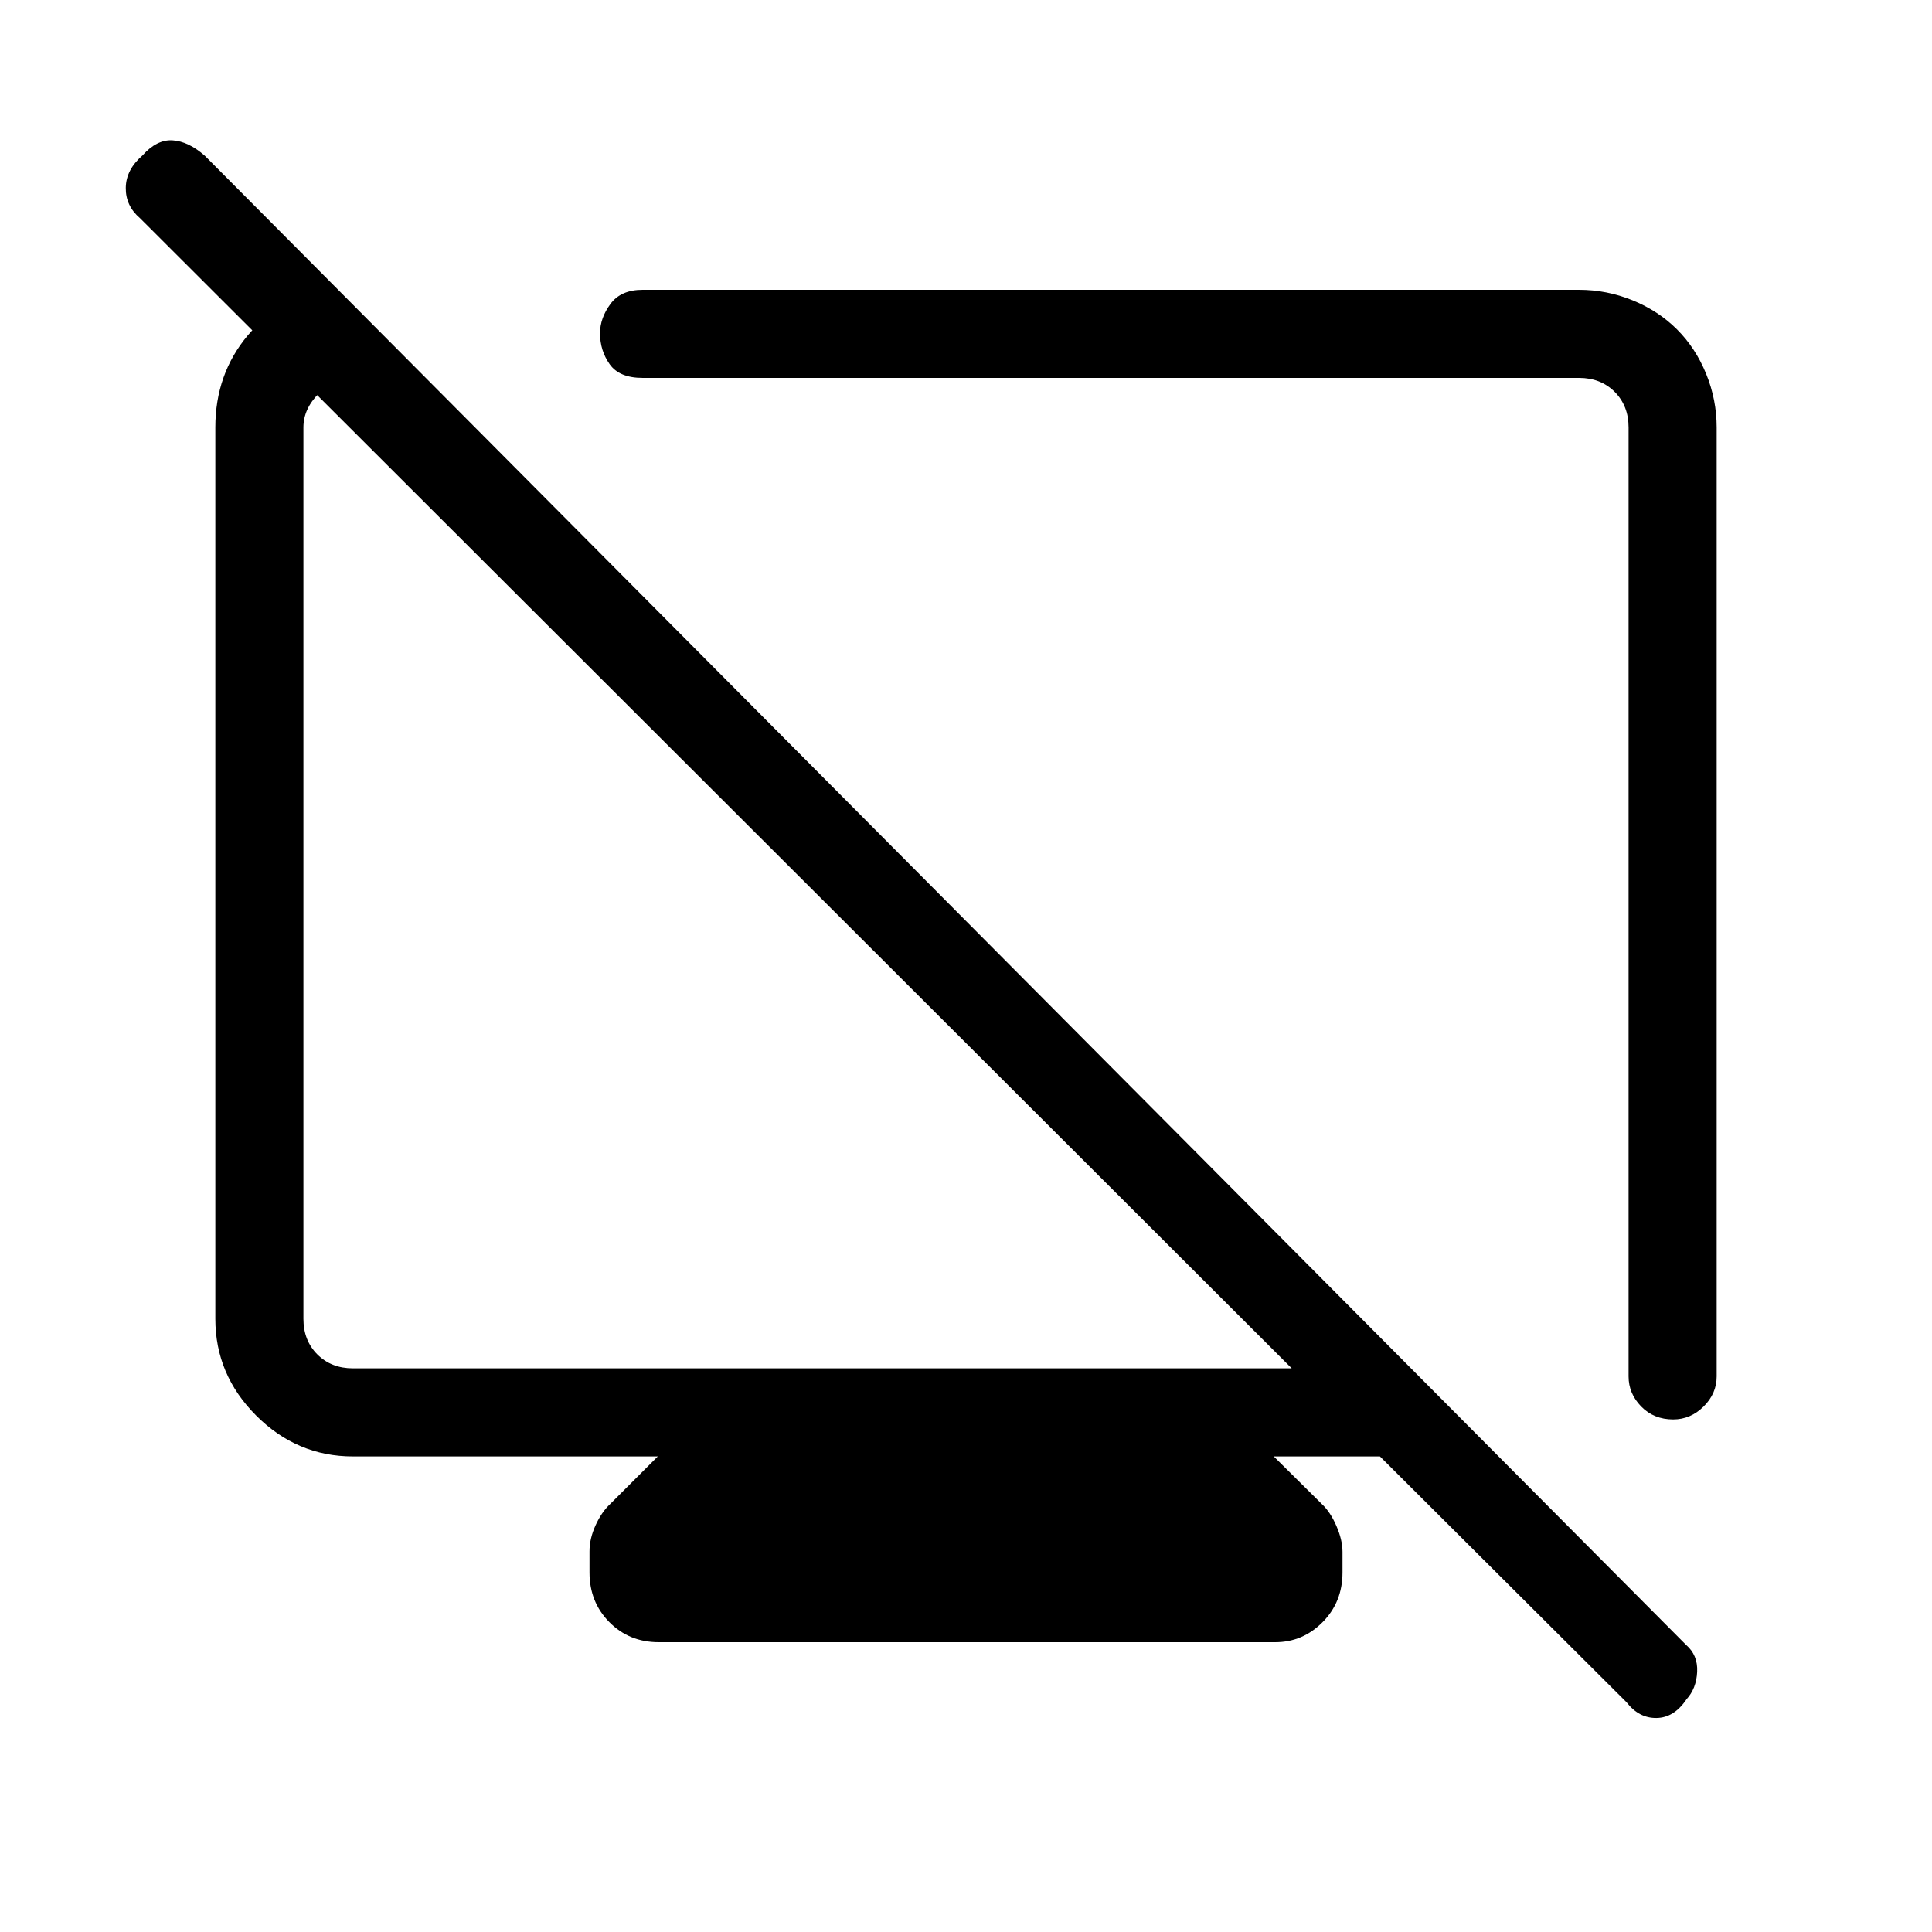 <svg xmlns="http://www.w3.org/2000/svg" height="48" viewBox="0 -960 960 960" width="48"><path d="m170.85-812.54 39.3 40.31h-34.77q-9.23 0-16.92 7.69-7.69 7.69-7.69 16.92v442.93q0 10.77 6.92 17.69 6.93 6.92 17.69 6.92h466.47L69.54-851.62q-7.16-6.12-7.04-15.1.12-8.97 8.27-16.01 7.15-8.04 15-7.54 7.86.5 16 7.65l736 739.93q5.92 5.08 5.54 13.39-.39 8.3-5.31 13.68-6.15 9.16-14.9 9.27-8.74.12-14.87-7.8L685.69-236.31h-52.77l23.93 23.69q4.23 3.95 7.23 10.92t3 12.78v10.23q0 14.77-9.89 24.73T633.64-144H327.32q-14.67 0-24.53-9.96-9.87-9.96-9.87-24.73v-10.46q0-6.3 3-12.91t7.23-10.56l23.7-23.69H175.38q-27.78 0-48.08-20.3-20.3-20.3-20.3-48.08v-442.93q0-26.46 16.08-45.69 16.07-19.23 47.77-19.23ZM784.62-816q13.8 0 26.63 5.23 12.83 5.23 22.06 14.46 9.23 9.23 14.46 22.06 5.23 12.83 5.23 26.63v471.54q0 8.54-6.48 14.96-6.49 6.43-15.12 6.43-9.63 0-15.9-6.43-6.27-6.42-6.27-14.96v-471.54q0-10.76-6.92-17.69-6.93-6.92-17.69-6.92H319.31q-11.58 0-16.37-6.8-4.79-6.8-4.79-15.35 0-7.56 5.18-14.59 5.17-7.03 15.98-7.03h465.31ZM562-524Zm-173.46-8.62Z"/></svg>